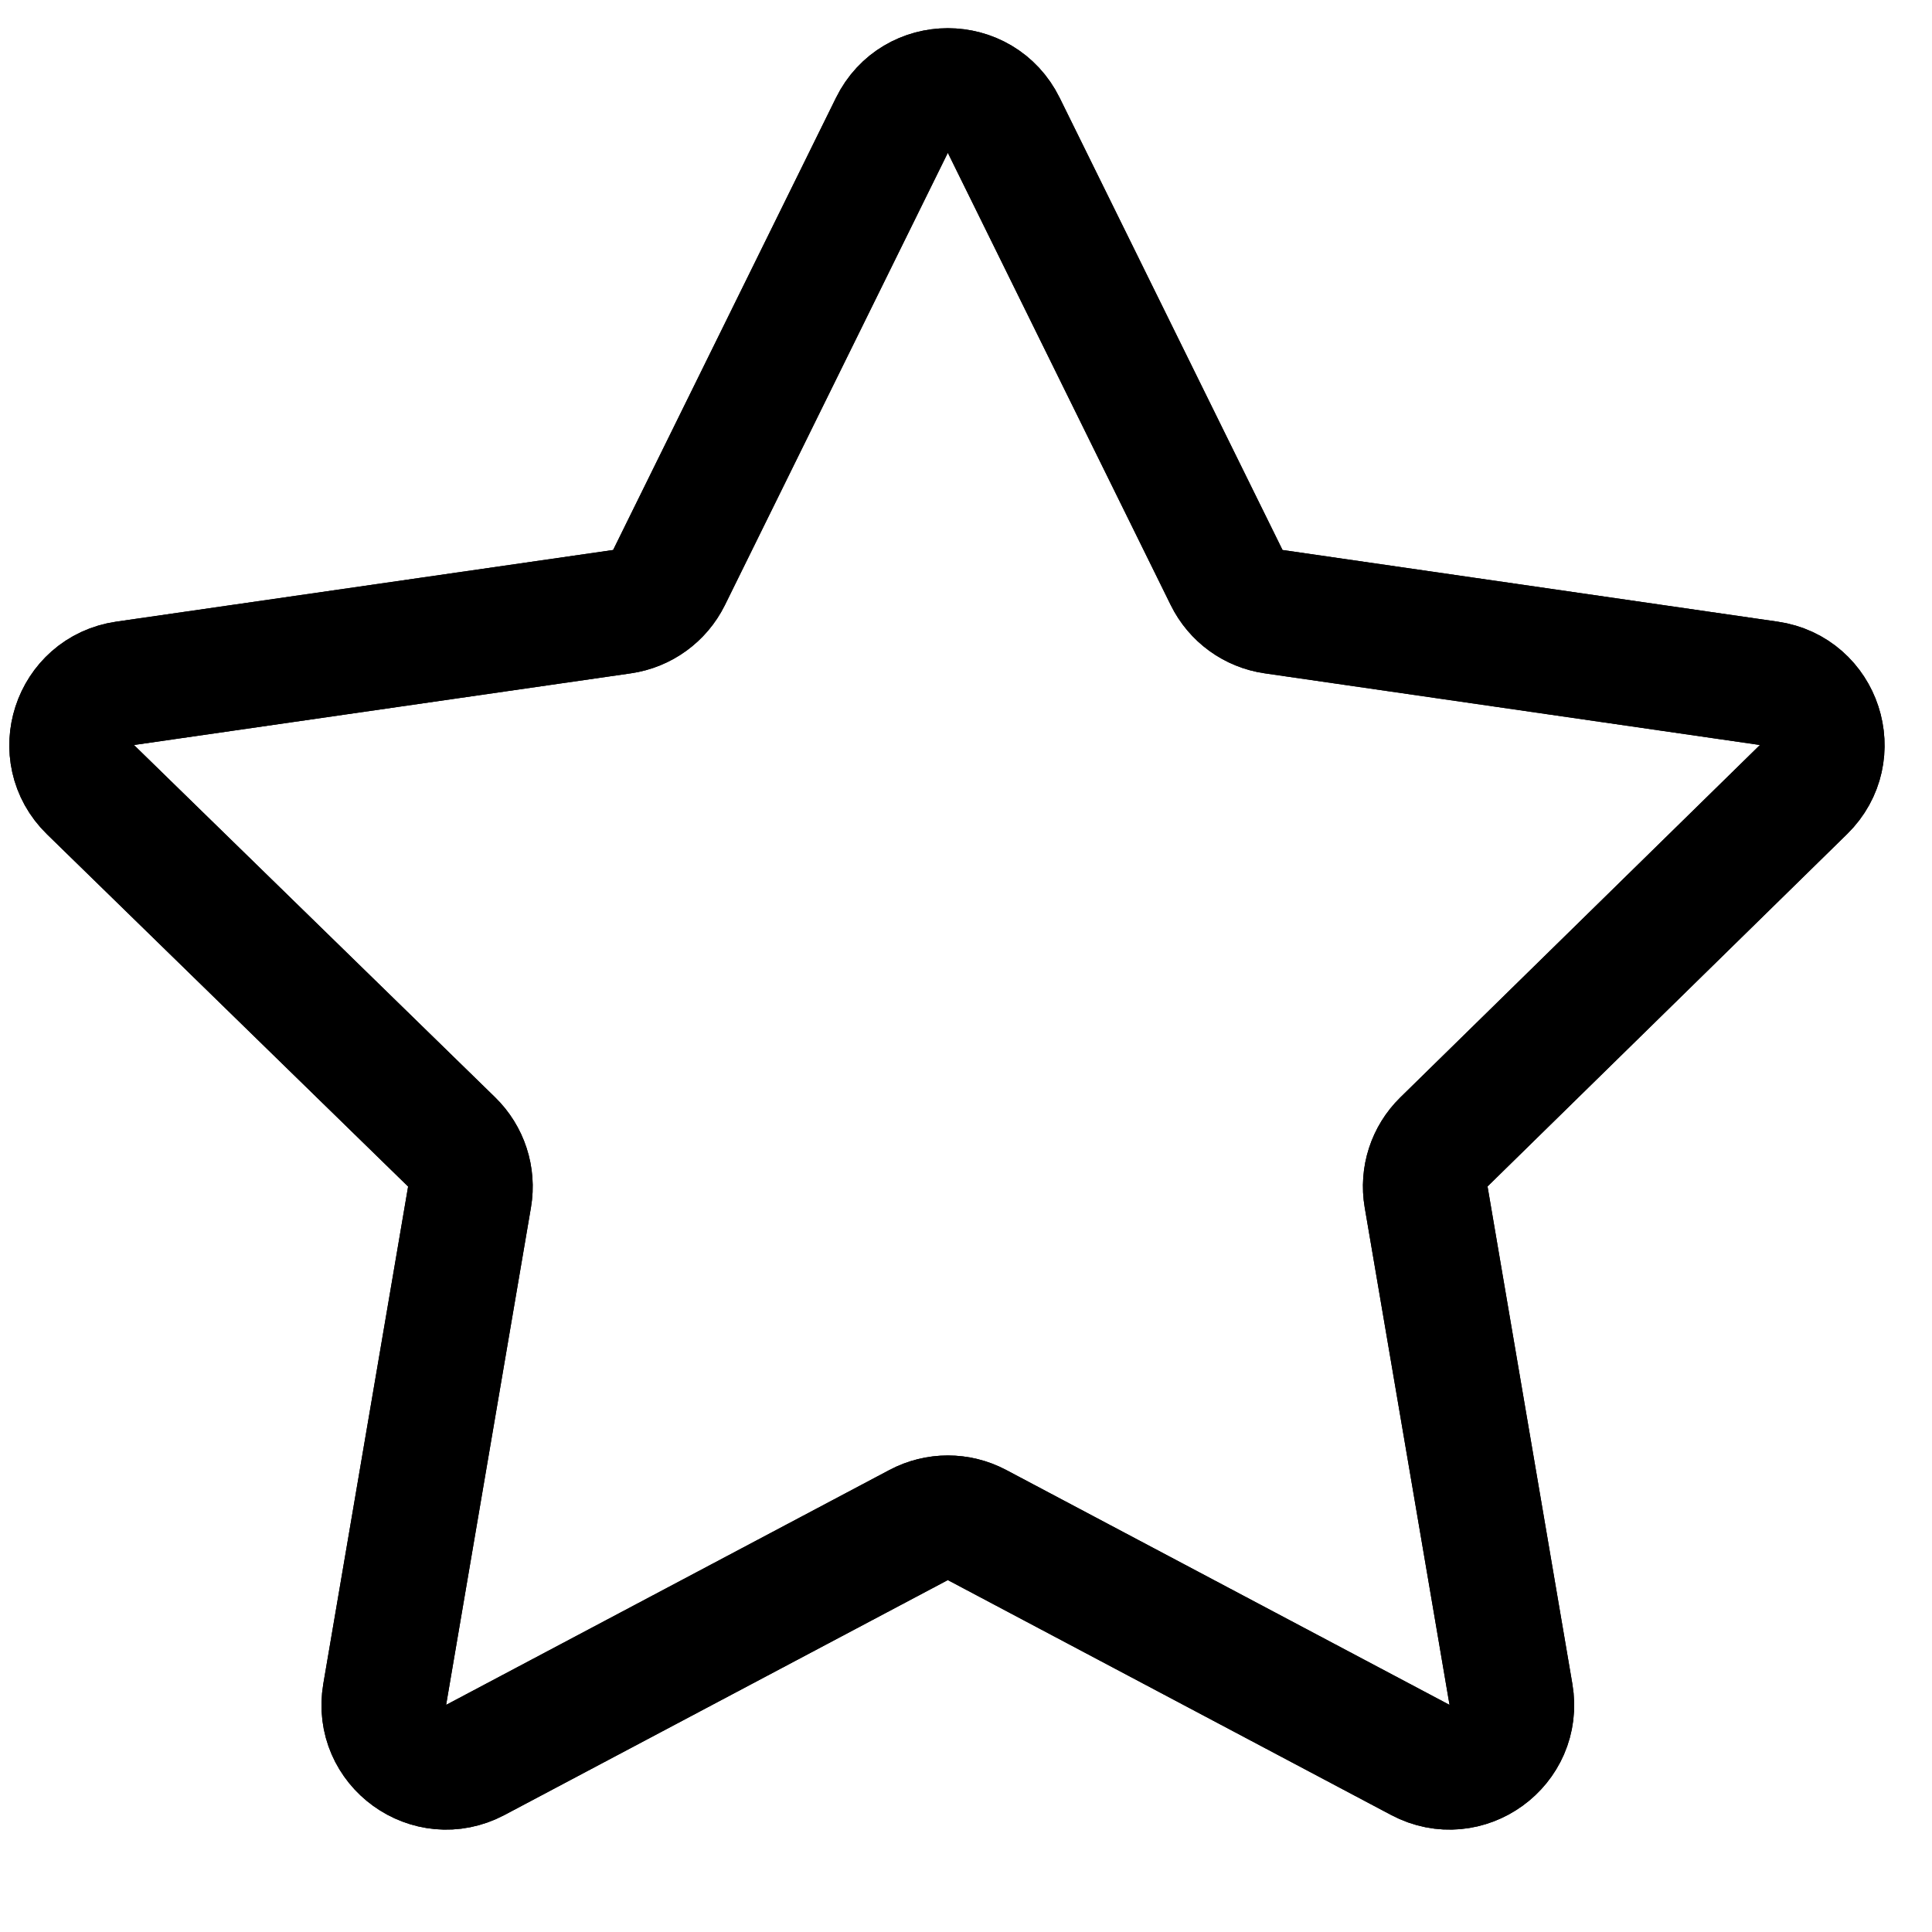 <!-- Generated by IcoMoon.io -->
<svg version="1.1" xmlns="http://www.w3.org/2000/svg" width="32" height="32" viewBox="0 0 32 32">
<title>icon-why3svg</title>
<path fill="none" stroke-linejoin="miter" stroke-linecap="butt" stroke-miterlimit="10" stroke-width="2.064" stroke="#000" d="M14.773 2.075c0.378-0.768 1.473-0.768 1.852 0l3.692 7.491c0.15 0.305 0.441 0.517 0.778 0.565l8.202 1.187c0.846 0.122 1.185 1.161 0.575 1.759l-5.956 5.837c-0.242 0.237-0.352 0.577-0.295 0.911l1.405 8.239c0.144 0.844-0.744 1.487-1.501 1.086l-7.343-3.891c-0.302-0.16-0.664-0.16-0.966 0l-7.343 3.891c-0.757 0.401-1.645-0.241-1.501-1.086l1.405-8.238c0.057-0.334-0.054-0.675-0.297-0.912l-5.981-5.835c-0.613-0.598-0.274-1.638 0.573-1.761l8.23-1.187c0.337-0.049 0.628-0.26 0.779-0.565l3.692-7.491z"></path>
<path fill="none" stroke-linejoin="miter" stroke-linecap="butt" stroke-miterlimit="10" stroke-width="2.064" stroke="#000" d="M14.773 2.075c0.378-0.768 1.473-0.768 1.852 0l3.692 7.491c0.15 0.305 0.441 0.517 0.778 0.565l8.202 1.187c0.846 0.122 1.185 1.161 0.575 1.759l-5.956 5.837c-0.242 0.237-0.352 0.577-0.295 0.911l1.405 8.239c0.144 0.844-0.744 1.487-1.501 1.086l-7.343-3.891c-0.302-0.16-0.664-0.16-0.966 0l-7.343 3.891c-0.757 0.401-1.645-0.241-1.501-1.086l1.405-8.238c0.057-0.334-0.054-0.675-0.297-0.912l-5.981-5.835c-0.613-0.598-0.274-1.638 0.573-1.761l8.23-1.187c0.337-0.049 0.628-0.26 0.779-0.565l3.692-7.491z"></path>
</svg>
